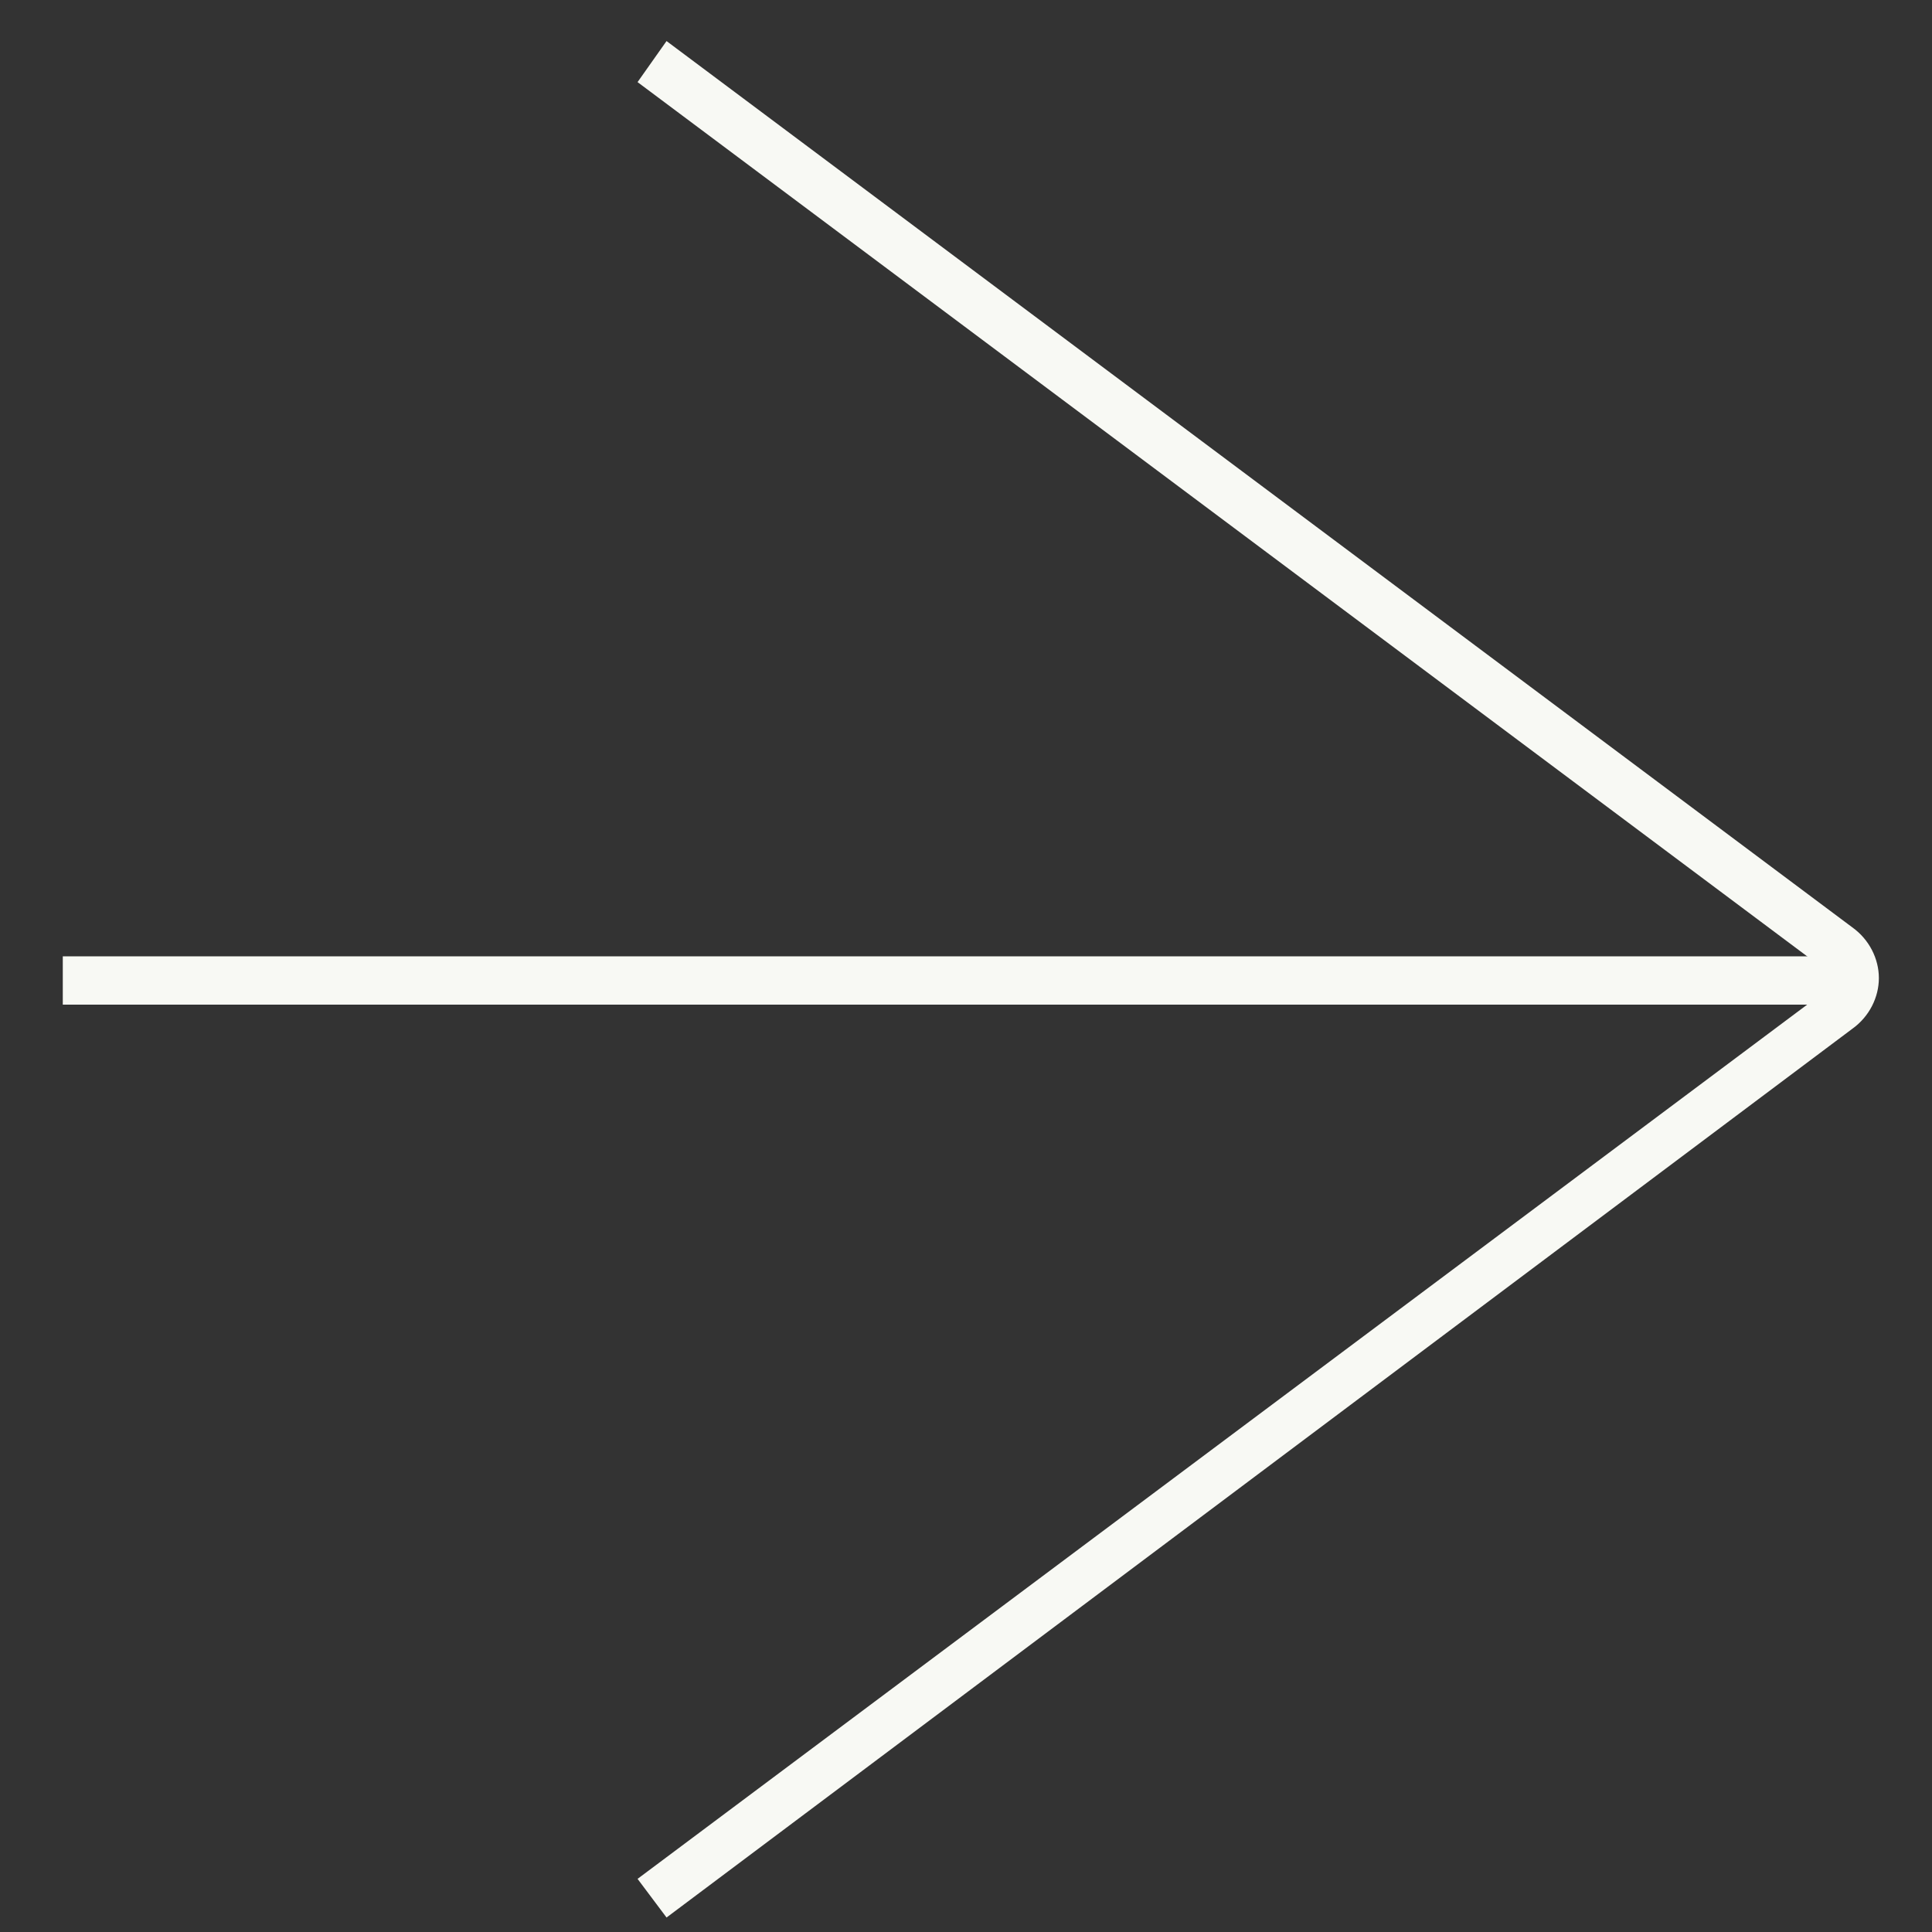 <?xml version="1.0" encoding="utf-8"?>
<!-- Generator: Adobe Illustrator 25.1.0, SVG Export Plug-In . SVG Version: 6.00 Build 0)  -->
<svg version="1.1" id="Layer_1" xmlns="http://www.w3.org/2000/svg" xmlns:xlink="http://www.w3.org/1999/xlink" x="0px" y="0px"
	 viewBox="0 0 80 80" style="enable-background:new 0 0 80 80;" xml:space="preserve">
<rect x="0" y="0" width="80" height="80" fill="#333333" stroke="none"/>
<style type="text/css">
	.st0{fill:#F8F9F4;}
</style>
<g>
	<path class="st0" d="M27.6,1.7l49.1,36.7c0.7,0.5,1.1,1.3,1.1,2.1c0,0.8-0.4,1.6-1.1,2.1L27.6,79.4l-1.2-1.6l49.1-36.7
		c0.2-0.2,0.3-0.4,0.3-0.5c0-0.1,0-0.4-0.3-0.5L26.4,3.4L27.6,1.7z"/>
	<rect x="2.6" y="39.6" class="st0" width="74.4" height="2"/>
</g>
</svg>
